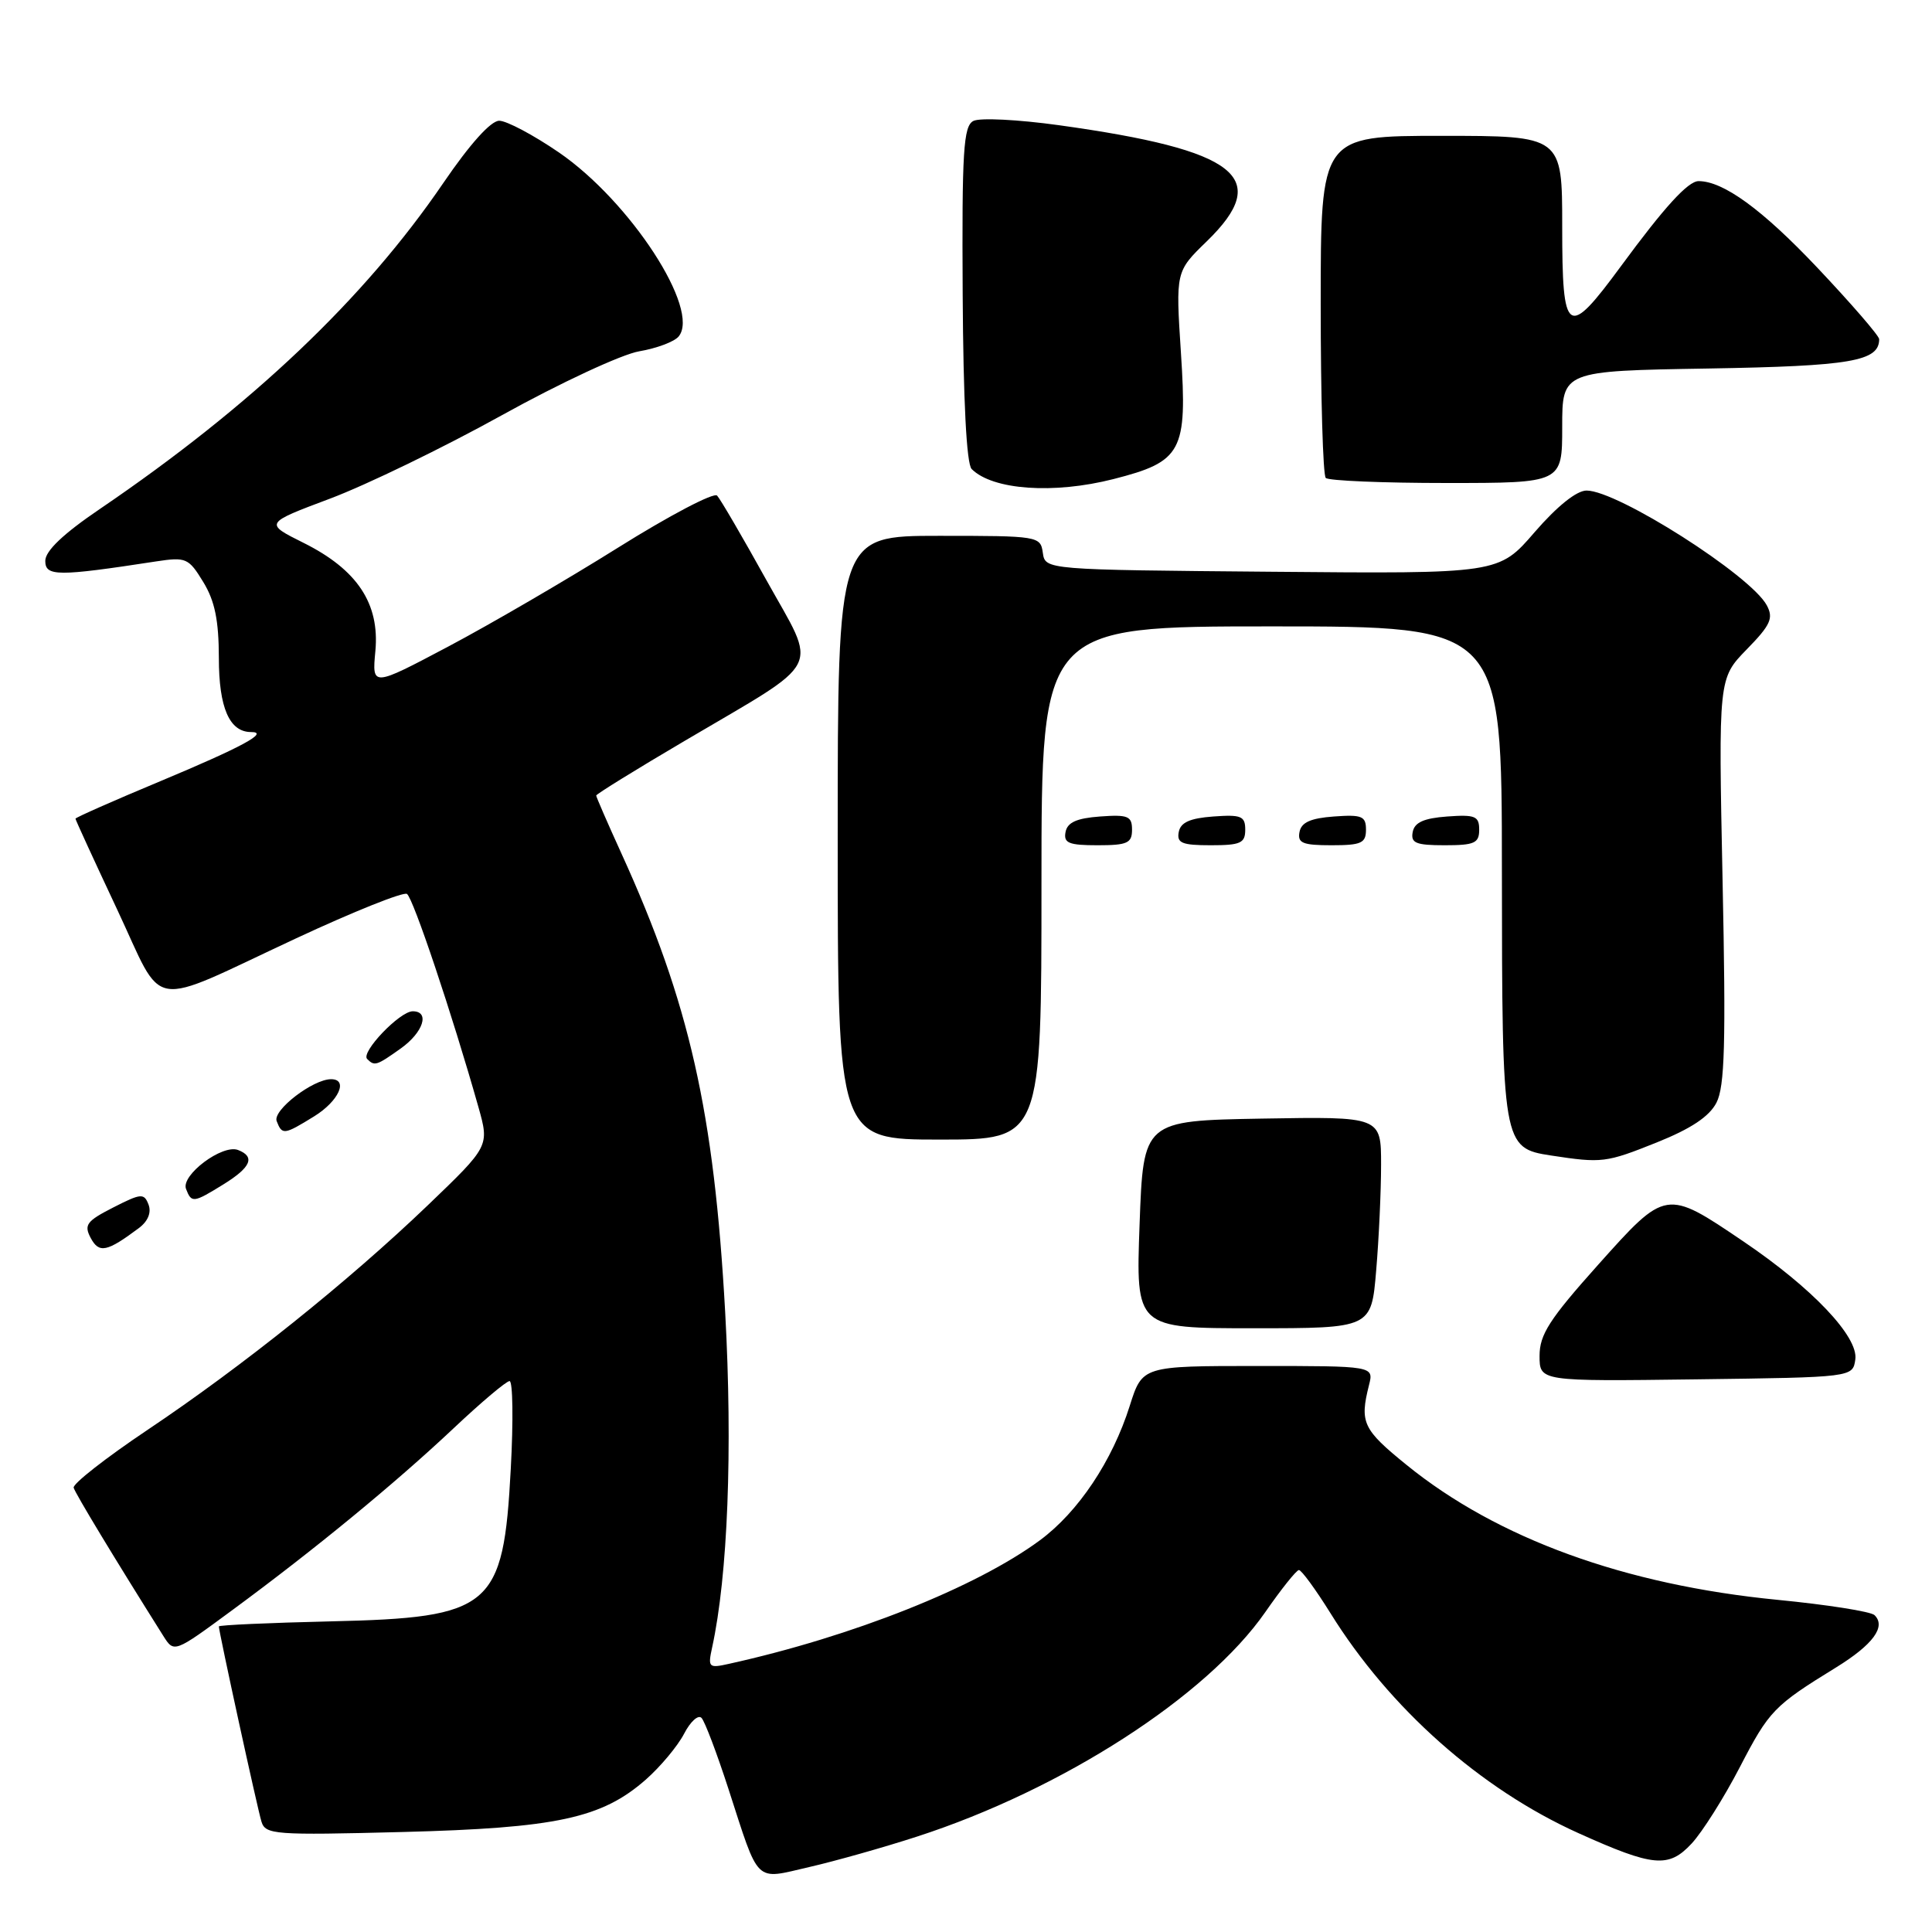 <?xml version="1.0" encoding="UTF-8" standalone="no"?>
<!DOCTYPE svg PUBLIC "-//W3C//DTD SVG 1.1//EN" "http://www.w3.org/Graphics/SVG/1.1/DTD/svg11.dtd" >
<svg xmlns="http://www.w3.org/2000/svg" xmlns:xlink="http://www.w3.org/1999/xlink" version="1.1" viewBox="0 0 256 256">
 <g >
 <path fill="currentColor"
d=" M 121.50 243.36 C 140.76 237.12 159.89 224.79 167.66 213.61 C 169.77 210.57 171.77 208.06 172.11 208.04 C 172.44 208.02 174.32 210.59 176.29 213.75 C 184.11 226.35 196.17 237.05 209.15 242.90 C 219.09 247.38 221.10 247.56 224.15 244.28 C 225.57 242.75 228.44 238.20 230.53 234.17 C 234.42 226.67 235.04 226.02 243.28 220.95 C 248.18 217.93 249.95 215.53 248.38 214.01 C 247.90 213.54 242.13 212.63 235.57 211.99 C 215.32 210.02 198.40 203.87 186.39 194.12 C 180.57 189.40 180.15 188.51 181.40 183.53 C 182.04 181.00 182.04 181.00 166.70 181.00 C 151.37 181.00 151.37 181.00 149.70 186.27 C 147.40 193.57 142.88 200.34 137.80 204.09 C 129.37 210.32 112.96 216.85 96.62 220.46 C 93.90 221.07 93.78 220.96 94.36 218.30 C 96.44 208.76 97.09 192.11 96.09 173.87 C 94.62 147.36 91.36 132.89 82.36 113.13 C 80.51 109.07 79.00 105.60 79.00 105.41 C 79.00 105.23 84.29 101.95 90.77 98.14 C 109.37 87.17 108.37 89.13 101.57 76.90 C 98.40 71.18 95.45 66.13 95.02 65.67 C 94.59 65.21 88.67 68.32 81.87 72.58 C 75.07 76.84 64.95 82.73 59.40 85.67 C 49.29 91.02 49.29 91.02 49.74 86.26 C 50.32 79.98 47.35 75.49 40.24 71.94 C 35.02 69.34 35.02 69.34 43.76 66.06 C 48.57 64.25 58.80 59.29 66.50 55.02 C 74.20 50.75 82.39 46.94 84.70 46.55 C 87.00 46.16 89.35 45.28 89.92 44.59 C 92.86 41.05 83.53 26.70 74.06 20.20 C 70.69 17.89 67.13 16.00 66.15 16.00 C 65.03 16.00 62.26 19.09 58.74 24.25 C 48.29 39.58 33.35 53.76 13.25 67.43 C 8.38 70.73 6.00 73.00 6.00 74.32 C 6.00 76.39 7.62 76.40 20.69 74.39 C 24.65 73.79 24.99 73.93 26.94 77.13 C 28.47 79.64 28.99 82.20 29.00 87.18 C 29.00 93.78 30.40 97.00 33.27 97.00 C 35.75 97.00 32.04 99.00 21.25 103.51 C 15.06 106.09 10.00 108.33 10.00 108.48 C 10.00 108.63 12.47 114.01 15.49 120.44 C 21.92 134.11 19.21 133.67 39.27 124.32 C 46.84 120.79 53.44 118.15 53.92 118.45 C 54.74 118.95 59.94 134.48 63.39 146.68 C 64.85 151.87 64.85 151.87 56.68 159.71 C 46.15 169.80 32.12 181.05 19.50 189.50 C 14.00 193.19 9.62 196.62 9.76 197.13 C 9.97 197.89 15.25 206.62 21.64 216.77 C 23.07 219.03 23.07 219.03 30.78 213.35 C 41.68 205.33 52.38 196.53 60.11 189.25 C 63.76 185.81 67.09 183.00 67.52 183.00 C 67.95 183.00 68.03 188.23 67.68 194.63 C 66.70 213.06 65.17 214.35 43.80 214.84 C 35.66 215.03 29.00 215.33 29.00 215.51 C 29.00 216.21 34.10 239.60 34.64 241.36 C 35.17 243.10 36.31 243.19 53.35 242.75 C 73.76 242.22 79.73 240.93 85.57 235.81 C 87.51 234.10 89.79 231.37 90.64 229.74 C 91.48 228.11 92.53 227.16 92.96 227.64 C 93.40 228.11 94.99 232.32 96.51 237.00 C 100.67 249.83 99.90 249.08 107.24 247.39 C 110.68 246.60 117.10 244.79 121.50 243.36 Z  M 245.84 180.13 C 246.26 177.13 240.14 170.67 231.00 164.49 C 220.73 157.54 220.76 157.53 211.75 167.60 C 205.31 174.80 204.00 176.84 204.00 179.65 C 204.00 183.04 204.00 183.04 224.75 182.77 C 245.50 182.50 245.50 182.50 245.84 180.13 Z  M 182.35 168.35 C 182.71 164.14 183.00 157.83 183.00 154.32 C 183.00 147.95 183.00 147.95 167.25 148.22 C 151.50 148.50 151.50 148.50 151.00 162.25 C 150.50 176.00 150.50 176.00 166.10 176.00 C 181.71 176.00 181.71 176.00 182.35 168.35 Z  M 18.41 162.72 C 19.61 161.82 20.08 160.66 19.68 159.61 C 19.09 158.08 18.70 158.11 15.00 160.00 C 11.47 161.80 11.10 162.31 12.02 164.04 C 13.13 166.11 14.16 165.90 18.41 162.72 Z  M 29.63 156.92 C 33.26 154.67 33.85 153.27 31.54 152.38 C 29.47 151.58 23.95 155.71 24.65 157.54 C 25.38 159.43 25.62 159.40 29.63 156.92 Z  M 219.53 151.38 C 224.07 149.56 226.49 147.95 227.44 146.11 C 228.54 143.98 228.70 138.23 228.25 116.68 C 227.70 89.90 227.70 89.90 231.44 86.06 C 234.62 82.81 235.02 81.91 234.11 80.21 C 231.99 76.24 214.34 65.00 210.23 65.00 C 208.91 65.00 206.33 67.07 203.35 70.51 C 198.59 76.03 198.59 76.03 168.55 75.76 C 138.50 75.50 138.50 75.50 138.18 73.25 C 137.87 71.04 137.60 71.00 124.43 71.00 C 111.00 71.00 111.00 71.00 111.00 111.00 C 111.00 151.00 111.00 151.00 124.50 151.00 C 138.00 151.00 138.00 151.00 138.00 117.00 C 138.00 83.00 138.00 83.00 168.50 83.00 C 199.00 83.00 199.00 83.00 199.01 115.25 C 199.03 151.74 199.10 152.13 205.52 153.11 C 212.27 154.14 212.79 154.08 219.53 151.38 Z  M 41.63 147.92 C 44.88 145.91 46.20 143.00 43.87 143.00 C 41.46 143.00 36.11 147.12 36.66 148.55 C 37.38 150.42 37.63 150.39 41.63 147.92 Z  M 53.10 138.93 C 56.09 136.80 57.00 134.00 54.69 134.00 C 52.97 134.00 47.77 139.44 48.65 140.32 C 49.63 141.30 49.88 141.22 53.10 138.93 Z  M 150.00 109.94 C 150.00 108.14 149.47 107.92 145.76 108.19 C 142.66 108.42 141.43 108.97 141.19 110.25 C 140.91 111.71 141.61 112.00 145.43 112.00 C 149.38 112.00 150.00 111.72 150.00 109.94 Z  M 165.00 109.94 C 165.00 108.14 164.47 107.92 160.76 108.19 C 157.66 108.42 156.43 108.97 156.19 110.25 C 155.91 111.71 156.61 112.00 160.43 112.00 C 164.38 112.00 165.00 111.72 165.00 109.94 Z  M 181.00 109.94 C 181.00 108.14 180.47 107.92 176.76 108.19 C 173.66 108.42 172.43 108.97 172.19 110.25 C 171.91 111.71 172.61 112.00 176.43 112.00 C 180.38 112.00 181.00 111.72 181.00 109.94 Z  M 196.00 109.94 C 196.00 108.14 195.47 107.92 191.76 108.19 C 188.66 108.42 187.43 108.97 187.19 110.25 C 186.91 111.71 187.61 112.00 191.43 112.00 C 195.38 112.00 196.00 111.72 196.00 109.94 Z  M 147.54 63.48 C 156.63 61.16 157.34 59.84 156.48 46.76 C 155.78 35.98 155.78 35.98 159.89 31.99 C 168.63 23.51 164.04 19.89 140.31 16.59 C 134.91 15.84 129.81 15.58 128.97 16.03 C 127.66 16.72 127.45 20.02 127.56 38.96 C 127.64 53.12 128.07 61.47 128.75 62.15 C 131.53 64.93 139.61 65.50 147.54 63.48 Z  M 207.00 56.58 C 207.00 49.15 207.00 49.15 226.35 48.83 C 245.27 48.51 249.00 47.87 249.00 44.94 C 249.00 44.50 245.29 40.21 240.75 35.41 C 233.50 27.75 228.35 24.00 225.07 24.00 C 223.68 24.00 220.56 27.41 214.80 35.25 C 207.66 44.96 207.00 44.52 207.00 30.00 C 207.00 18.00 207.00 18.00 191.00 18.00 C 175.00 18.00 175.00 18.00 175.00 40.33 C 175.00 52.62 175.30 62.97 175.67 63.33 C 176.03 63.70 183.23 64.00 191.67 64.00 C 207.00 64.00 207.00 64.00 207.00 56.58 Z "/>
</g>
</svg>